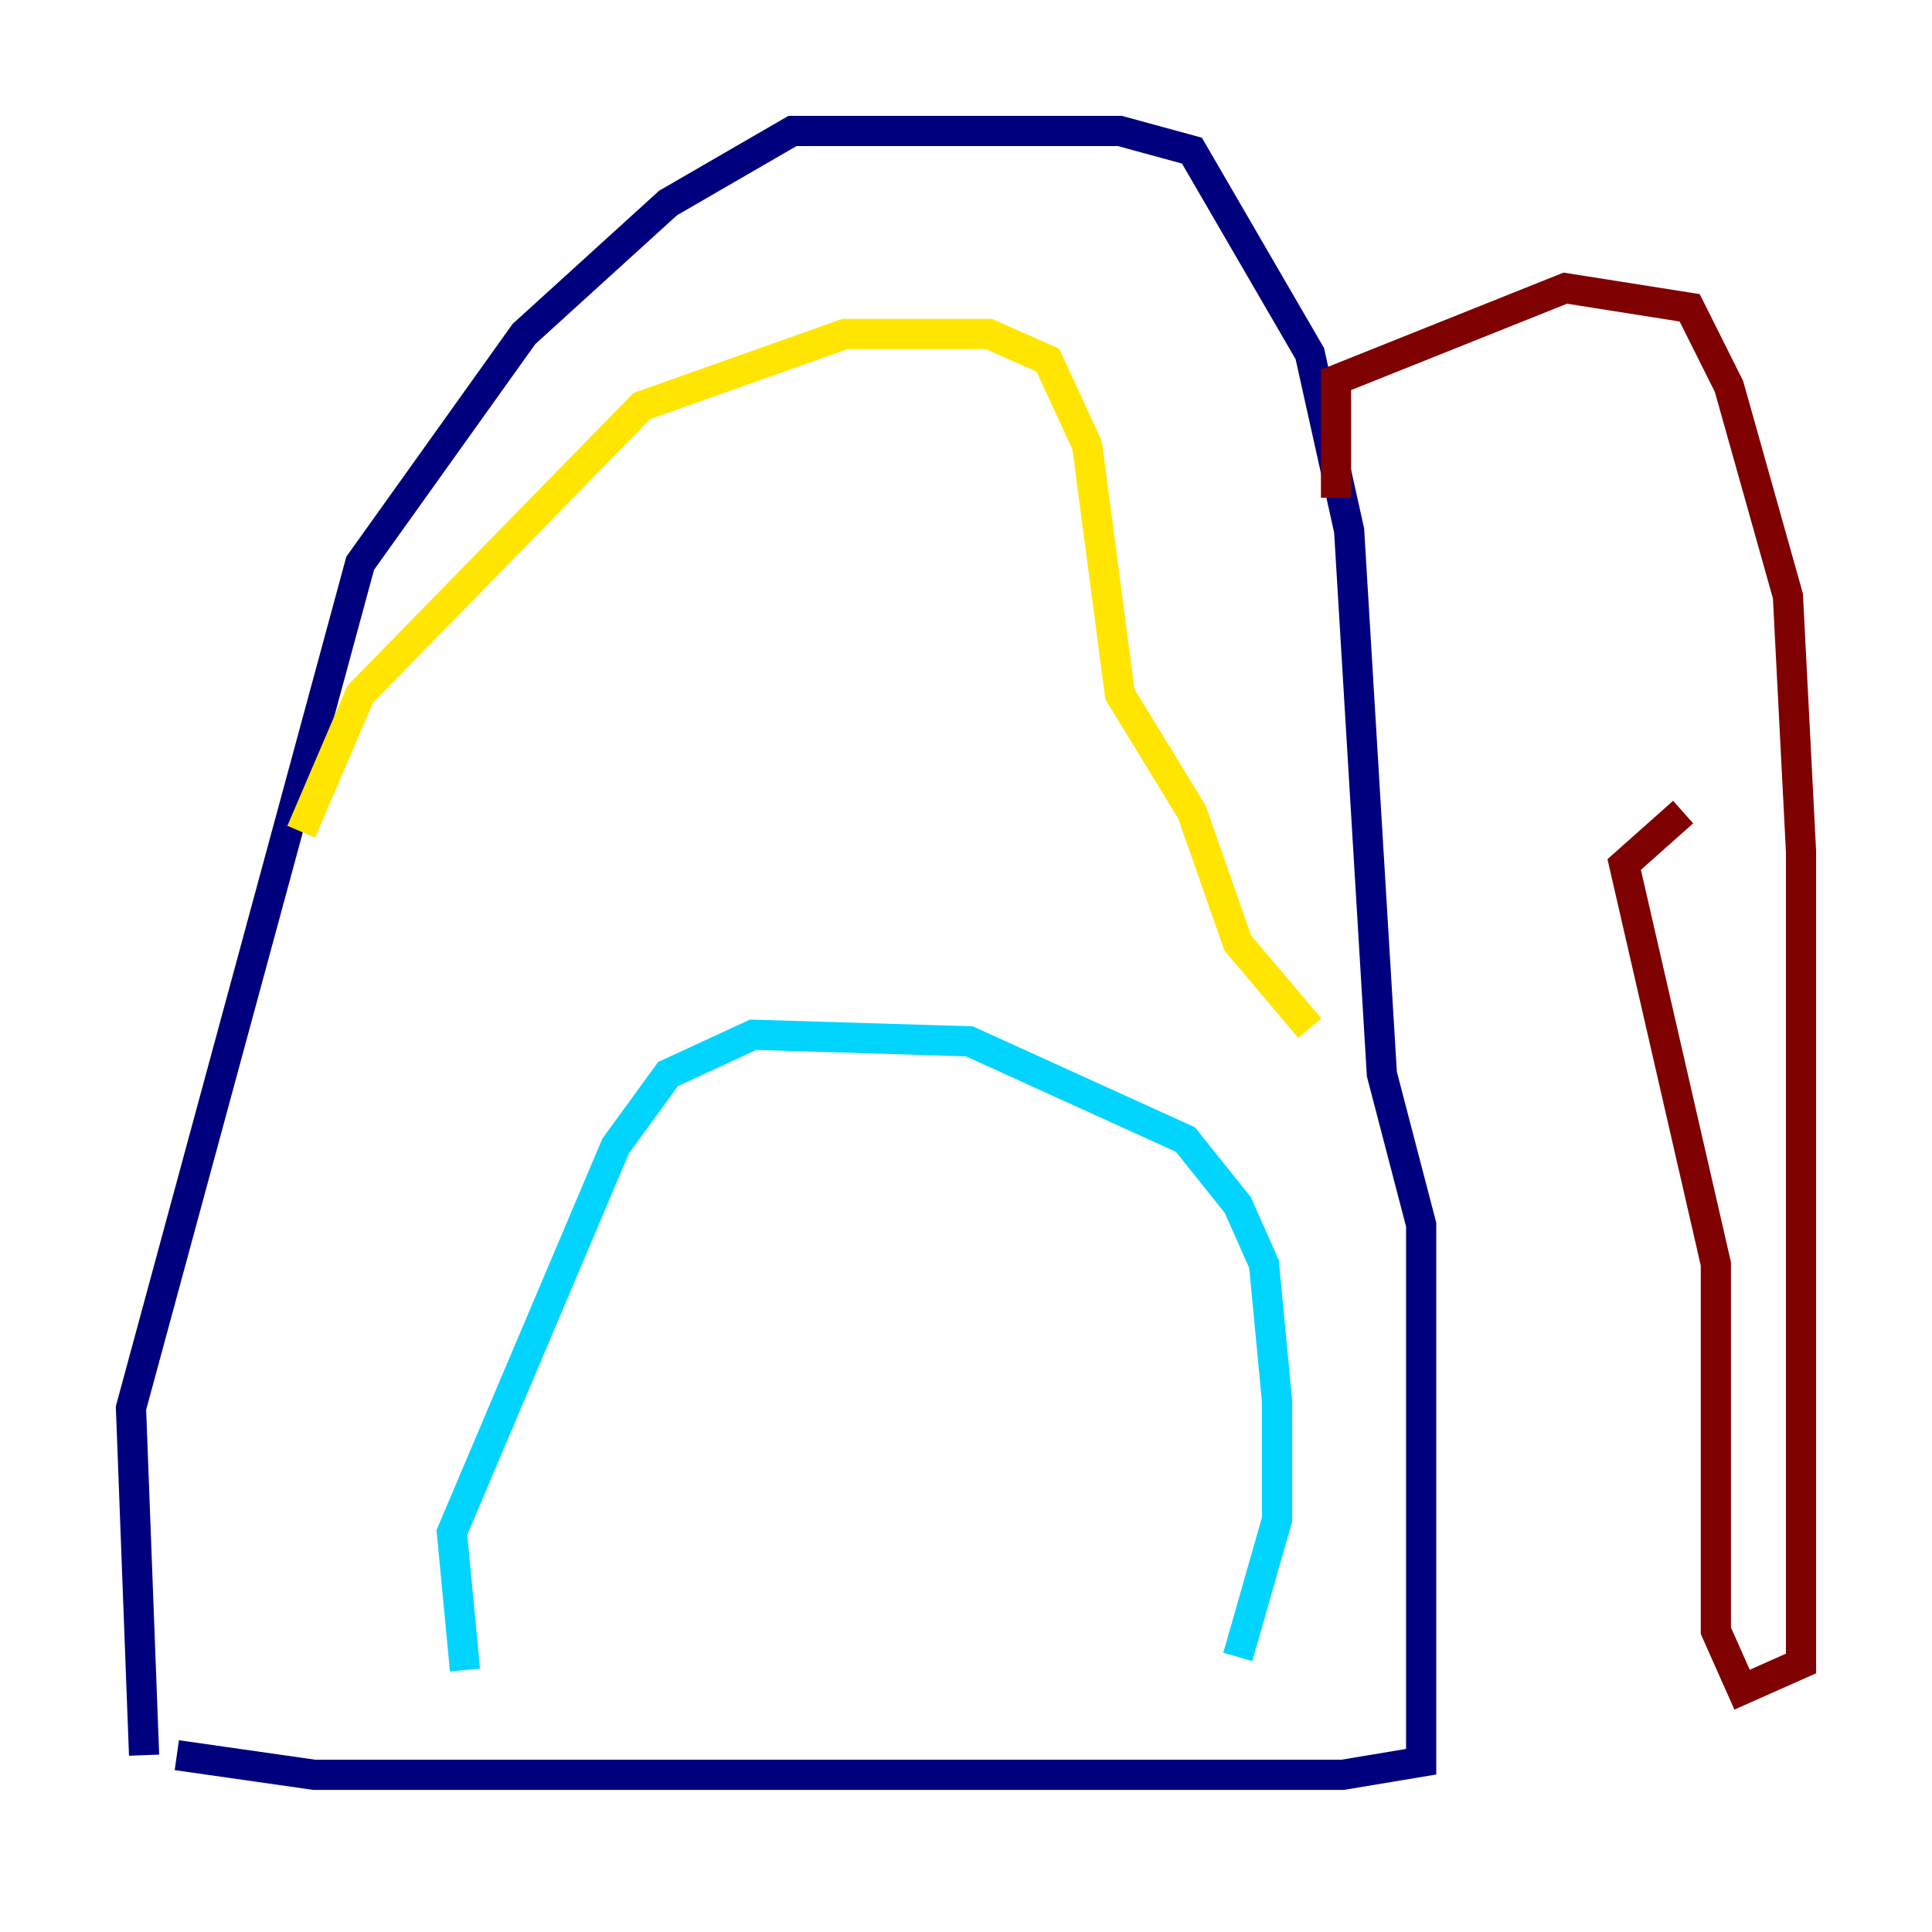 <?xml version="1.0" encoding="utf-8" ?>
<svg baseProfile="tiny" height="128" version="1.2" viewBox="0,0,128,128" width="128" xmlns="http://www.w3.org/2000/svg" xmlns:ev="http://www.w3.org/2001/xml-events" xmlns:xlink="http://www.w3.org/1999/xlink"><defs /><polyline fill="none" points="9.546,116.285 8.678,93.288 23.864,37.315 34.712,22.129 44.258,13.451 52.502,8.678 74.197,8.678 78.969,9.98 86.78,23.43 89.383,35.146 91.552,71.159 94.156,81.139 94.156,116.719 88.949,117.586 20.827,117.586 11.715,116.285" stroke="#00007f" stroke-width="2" /><polyline fill="none" points="30.807,110.644 29.939,101.532 40.786,75.932 44.258,71.159 49.898,68.556 64.217,68.99 78.536,75.498 82.007,79.837 83.742,83.742 84.61,92.854 84.61,100.664 82.007,109.776" stroke="#00d4ff" stroke-width="2" /><polyline fill="none" points="19.959,55.105 23.864,45.993 42.522,26.902 55.973,22.129 65.519,22.129 69.424,23.864 72.027,29.505 74.197,45.993 78.969,53.803 82.007,62.481 86.78,68.122" stroke="#ffe500" stroke-width="2" /><polyline fill="none" points="88.515,32.976 88.515,25.166 103.702,19.091 111.946,20.393 114.549,25.6 118.454,39.485 119.322,56.407 119.322,110.21 115.417,111.946 113.681,108.041 113.681,83.742 107.607,57.275 111.512,53.803" stroke="#7f0000" stroke-width="2" /></svg>